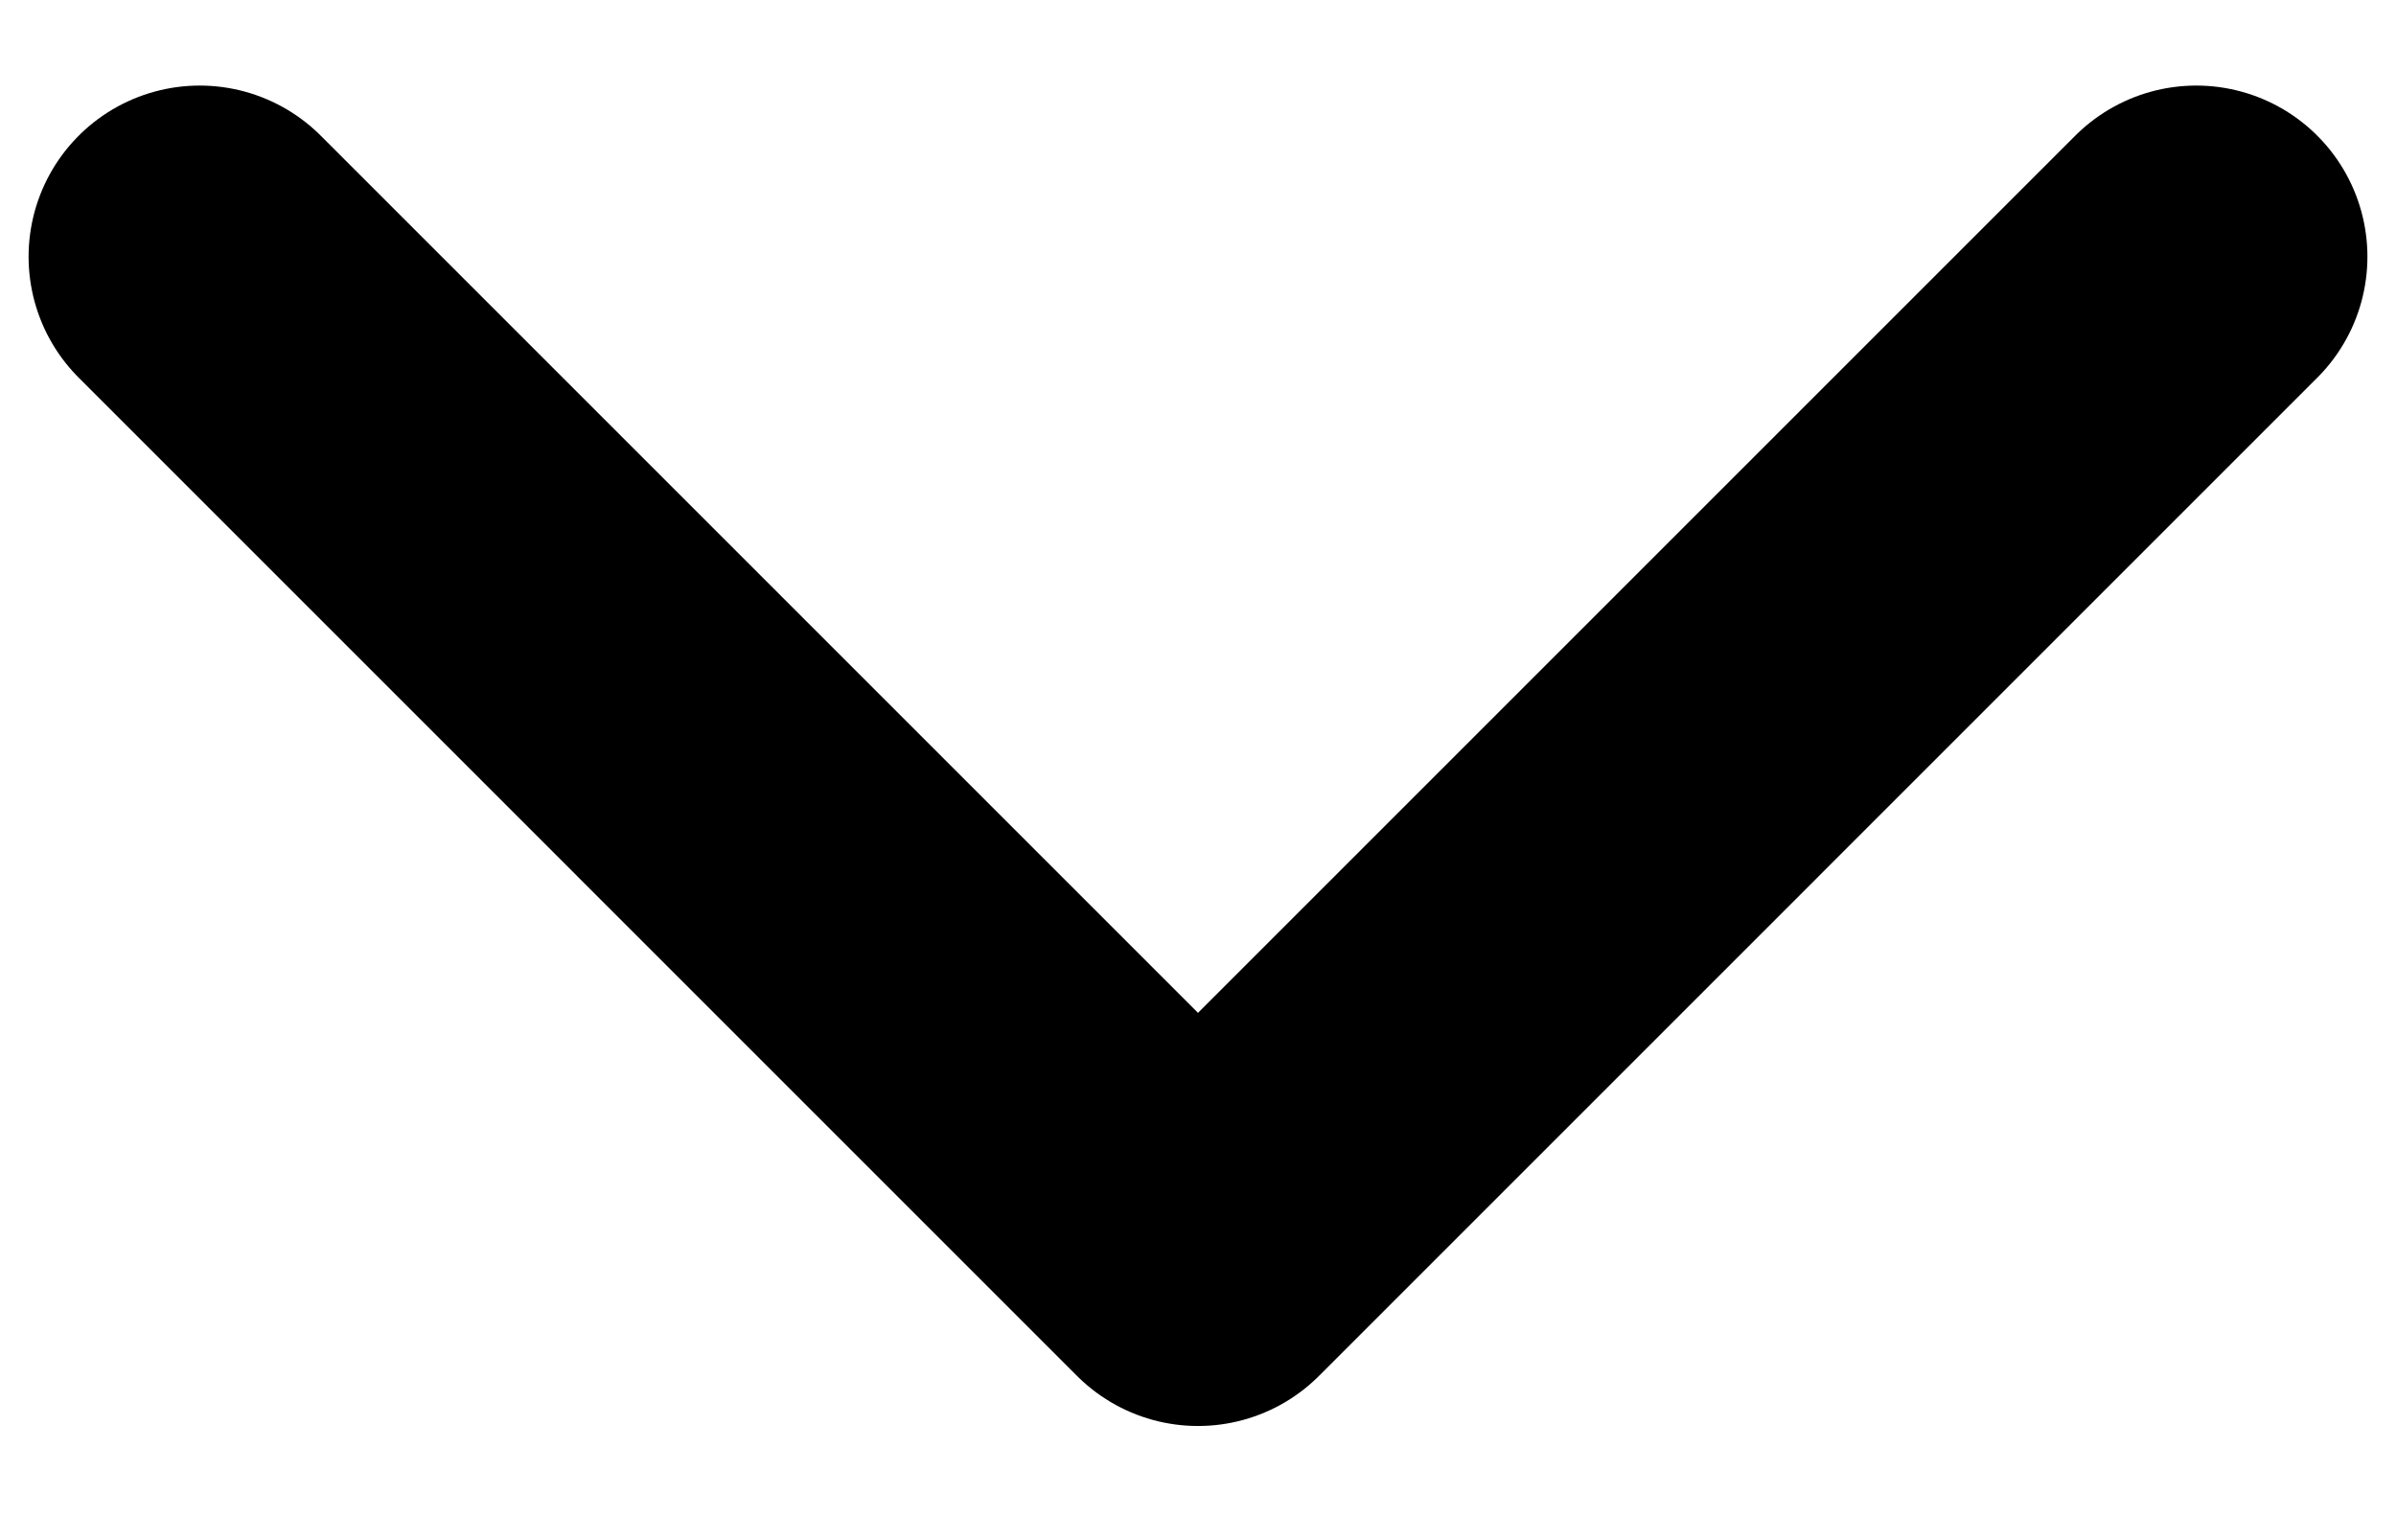 <svg width="14" height="9" fill="none" aria-hidden="true" xmlns="http://www.w3.org/2000/svg"><path d="M12.833 1.5 7 7.333 1.167 1.5" stroke="currentColor" stroke-width="2" stroke-linecap="round" stroke-linejoin="round"/></svg>
